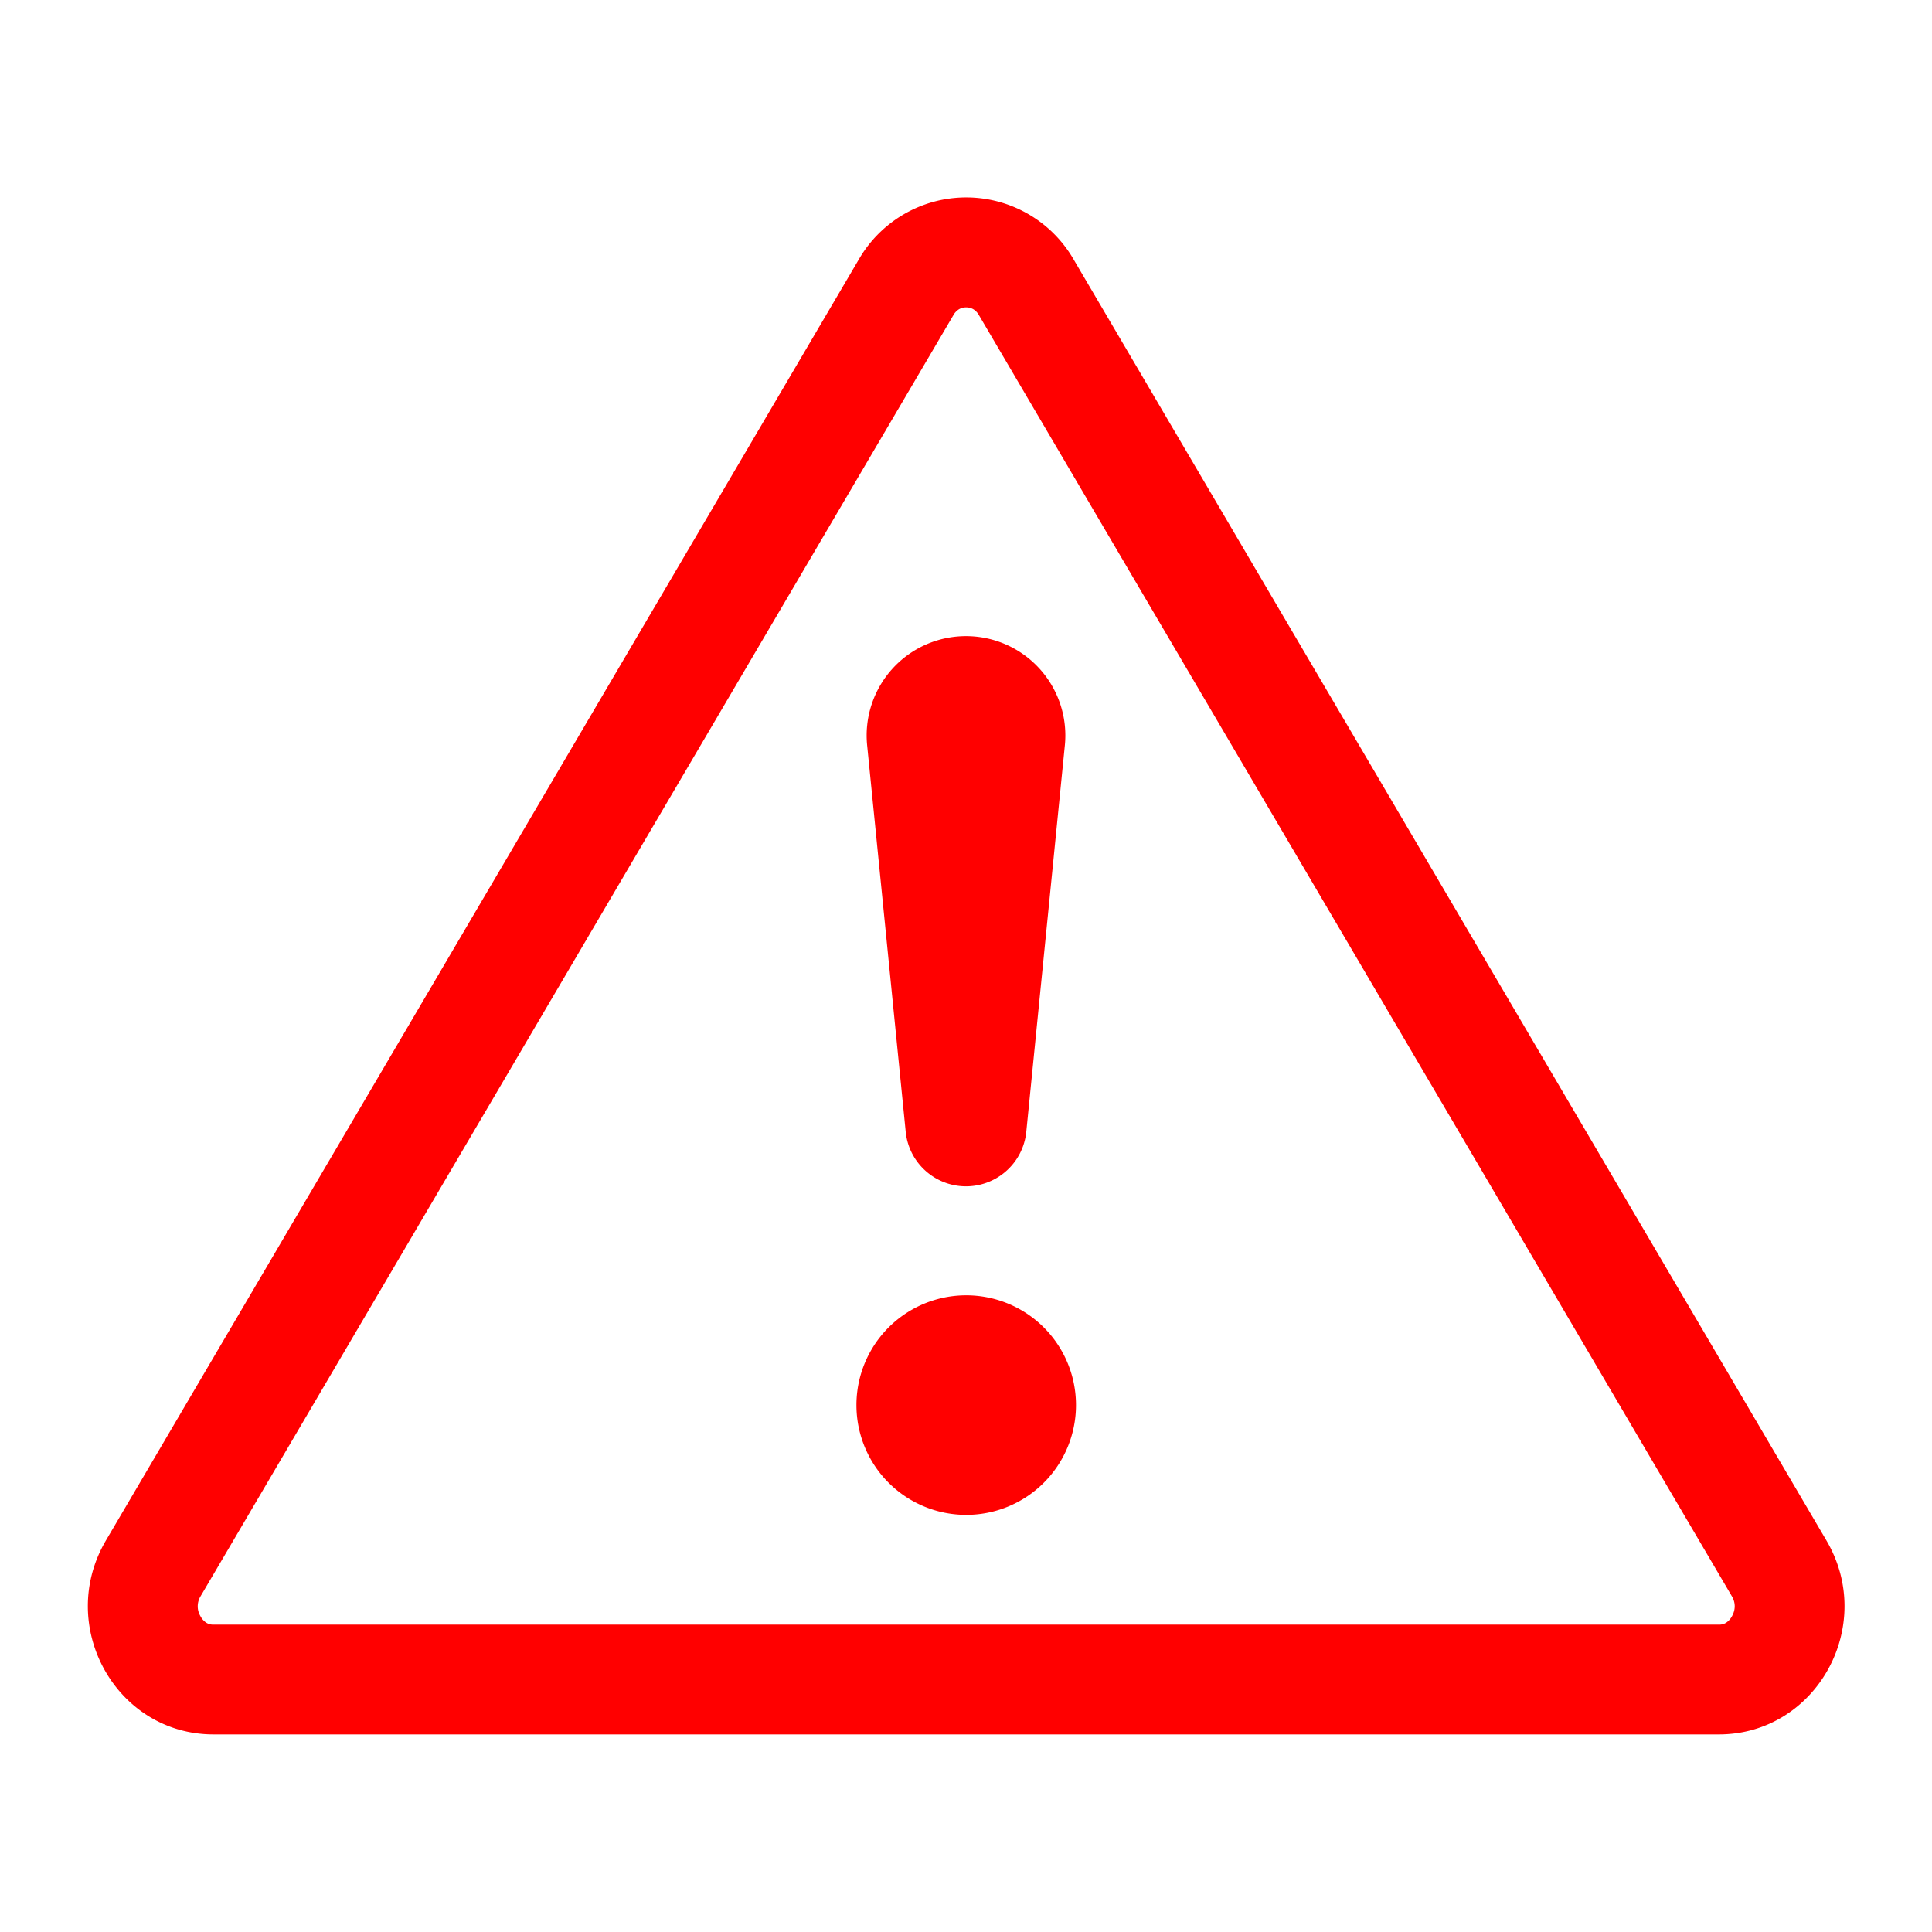 <svg xmlns="http://www.w3.org/2000/svg" xmlns:xlink="http://www.w3.org/1999/xlink" version="1.1" width="1000" height="1000" viewBox="0 0 1000 1000" xml:space="preserve">
<desc>Created with Fabric.js 3.5.0</desc>
<defs>
</defs>
<rect x="0" y="0" width="100%" height="100%" fill="#ffffff"/>
<g transform="matrix(56.818 0 0 56.818 500 500)" id="519862">
<g style="" vector-effect="non-scaling-stroke">
		<g transform="matrix(1 0 0 1 0.002 -0.001)">
<path style="stroke: none; stroke-width: 1; stroke-dasharray: none; stroke-linecap: butt; stroke-dashoffset: 0; stroke-linejoin: miter; stroke-miterlimit: 4; is-custom-font: none; font-file-url: none; fill: rgb(255,0,0); fill-rule: nonzero; opacity: 1;" transform=" translate(-8.002, -7.999)" d="M 7.938 2.016 A 0.13 0.13 0 0 1 8.002 2 a 0.13 0.13 0 0 1 0.063 0.016 a 0.146 0.146 0 0 1 0.054 0.057 l 6.857 11.667 c 0.036 0.06 0.035 0.124 0.002 0.183 a 0.163 0.163 0 0 1 -0.054 0.06 a 0.116 0.116 0 0 1 -0.066 0.017 H 1.146 a 0.115 0.115 0 0 1 -0.066 -0.017 a 0.163 0.163 0 0 1 -0.054 -0.06 a 0.176 0.176 0 0 1 0.002 -0.183 L 7.884 2.073 a 0.147 0.147 0 0 1 0.054 -0.057 z m 1.044 -0.45 a 1.13 1.13 0 0 0 -1.96 0 L 0.165 13.233 c -0.457 0.778 0.091 1.767 0.98 1.767 h 13.713 c 0.889 0 1.438 -0.99 0.98 -1.767 L 8.982 1.566 z" stroke-linecap="round"/>
</g>
		<g transform="matrix(1 0 0 1 0.002 0.998)">
<path style="stroke: none; stroke-width: 1; stroke-dasharray: none; stroke-linecap: butt; stroke-dashoffset: 0; stroke-linejoin: miter; stroke-miterlimit: 4; is-custom-font: none; font-file-url: none; fill: rgb(255,0,0); fill-rule: nonzero; opacity: 1;" transform=" translate(-8.002, -8.998)" d="M 7.002 12 a 1 1 0 1 1 2 0 a 1 1 0 0 1 -2 0 z M 7.1 5.995 a 0.905 0.905 0 1 1 1.8 0 l -0.35 3.507 a 0.552 0.552 0 0 1 -1.1 0 L 7.1 5.995 z" stroke-linecap="round"/>
</g>
</g>
</g>
</svg>